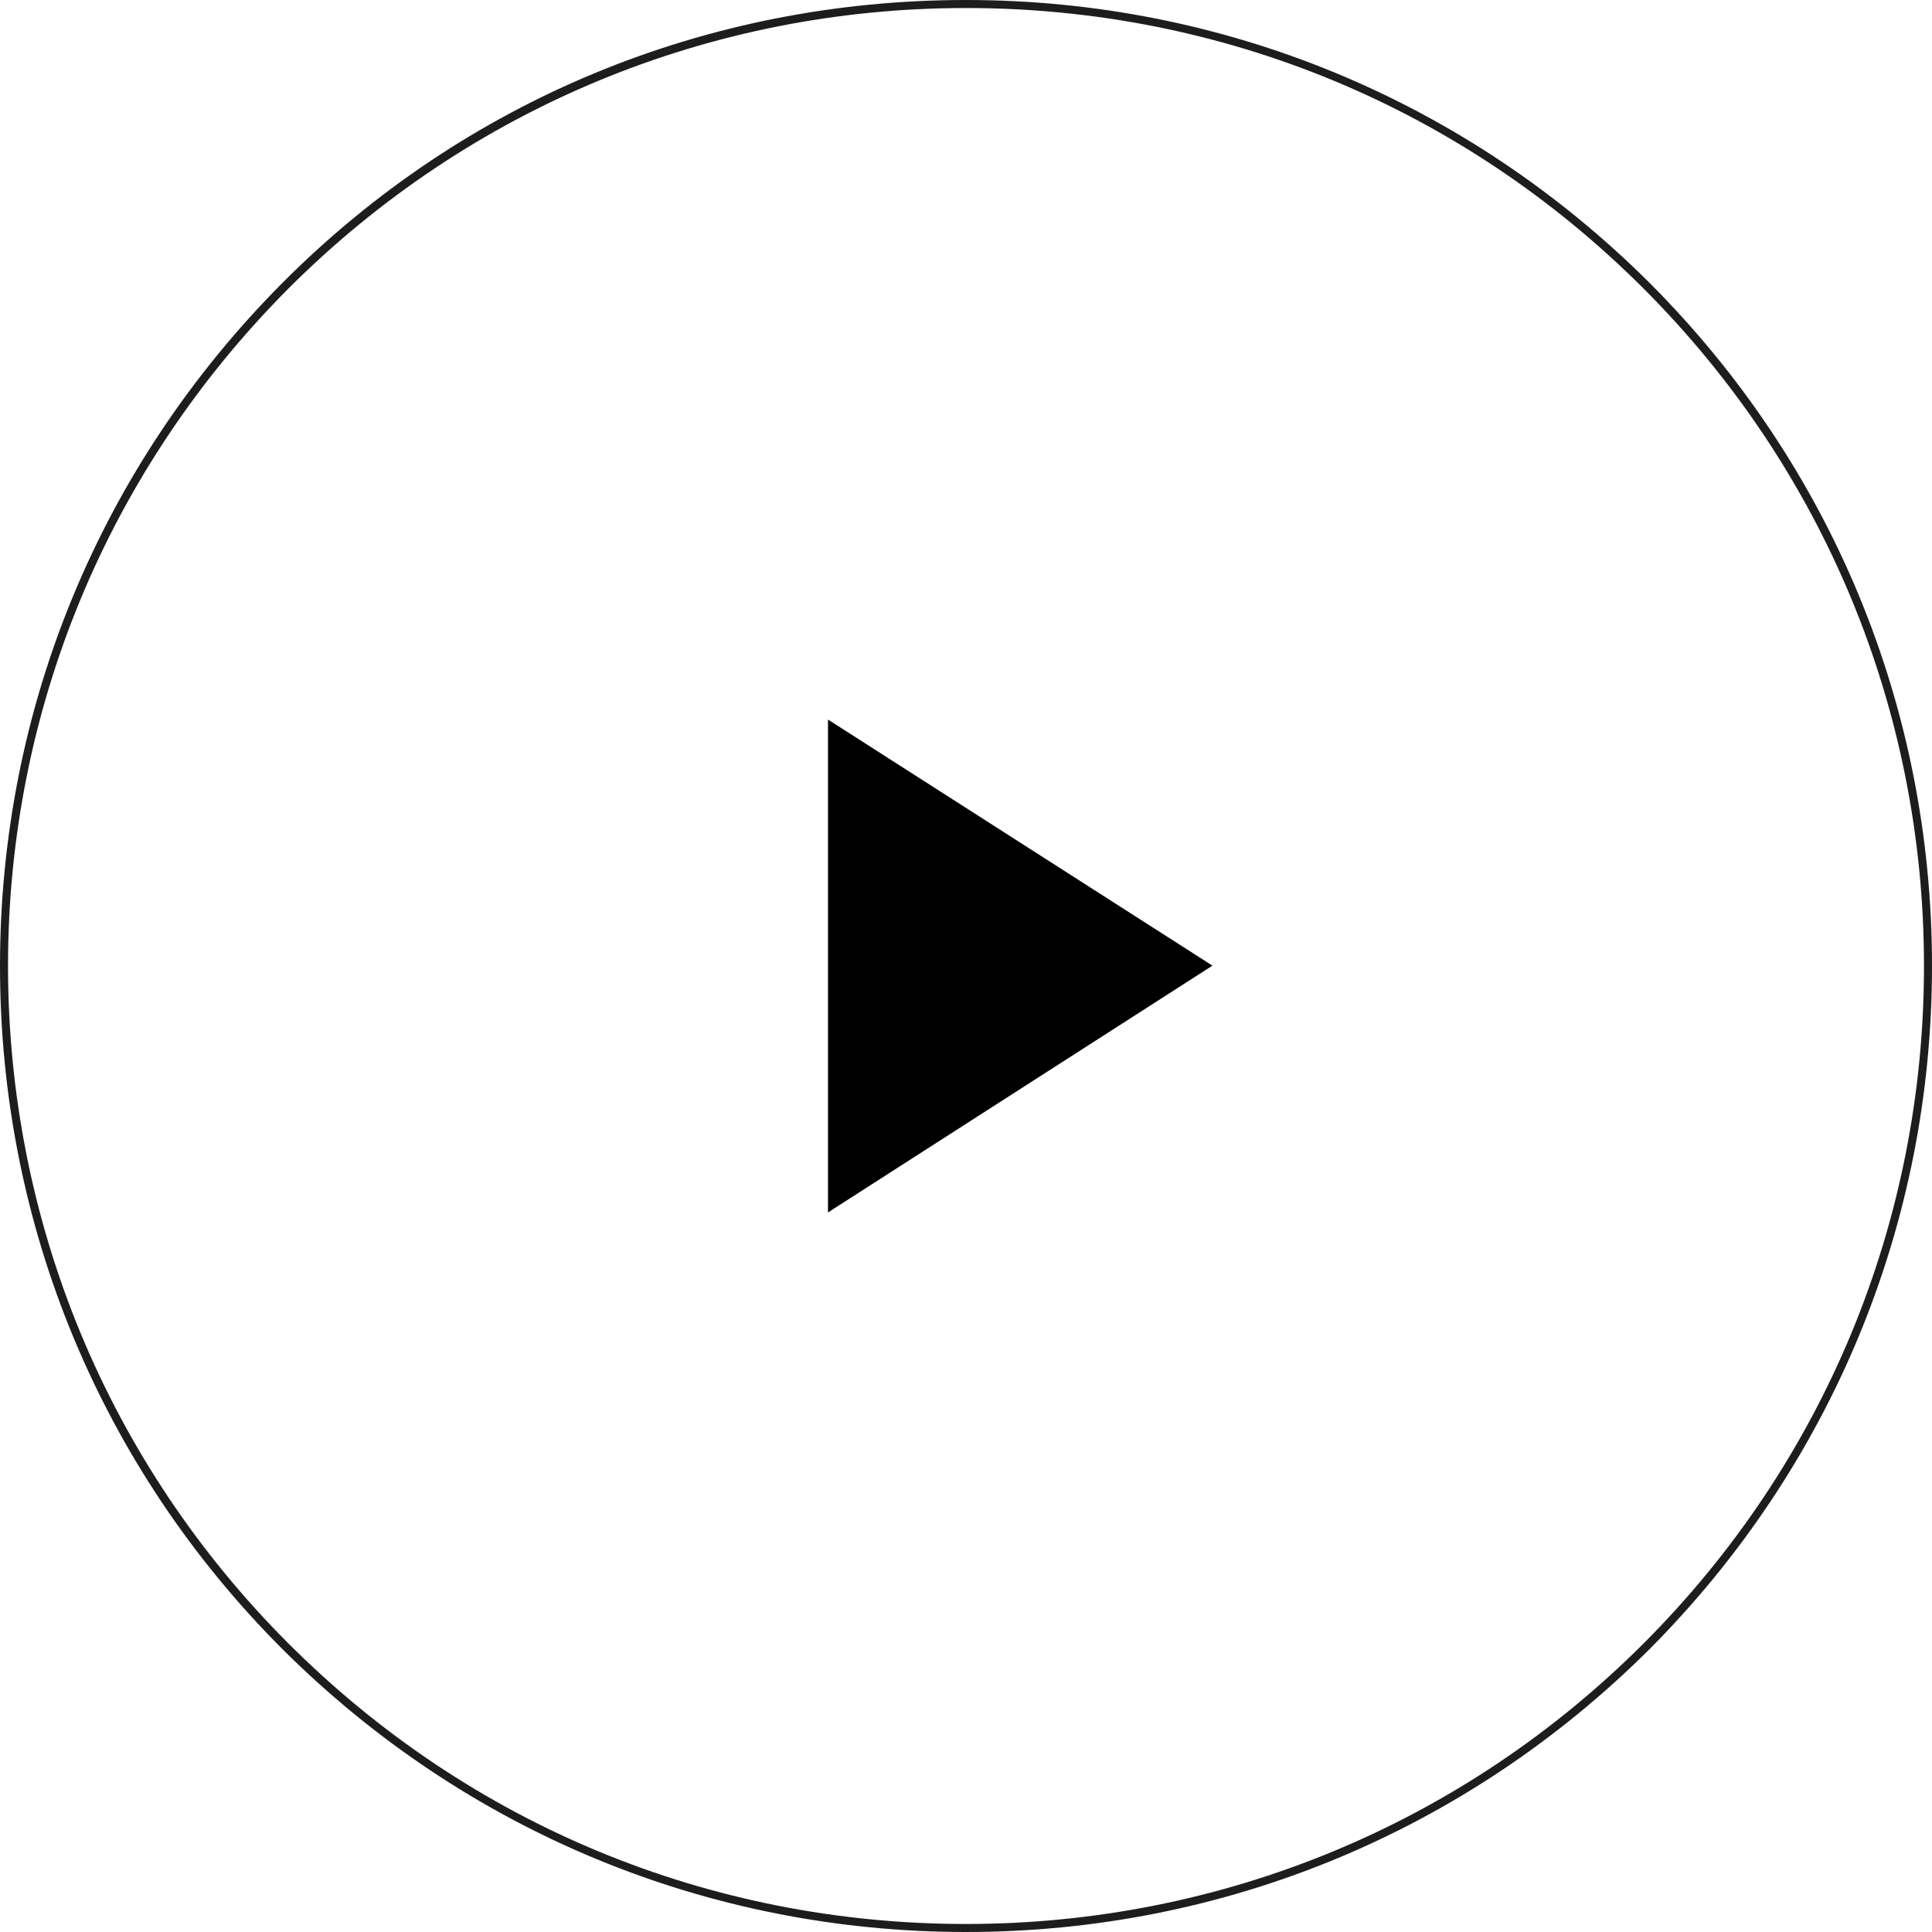 <svg width="308" height="308" viewBox="0 0 308 308" fill="none" xmlns="http://www.w3.org/2000/svg">
<path d="M154 308C112.887 308 74.213 291.973 45.062 262.938C16.027 233.903 0 195.229 0 154C0 112.887 16.027 74.213 45.062 45.062C74.097 15.911 112.771 0 154 0C195.113 0 233.787 16.027 262.938 45.062C291.973 74.097 308 112.771 308 154C308 195.113 291.973 233.787 262.938 262.938C233.787 291.973 195.113 308 154 308ZM154 1.278C113.235 1.278 74.793 17.189 45.991 45.991C17.189 74.909 1.278 113.235 1.278 154C1.278 194.765 17.189 233.207 45.991 262.009C74.909 290.928 113.235 306.722 154 306.722C194.765 306.722 233.207 290.811 262.009 262.009C290.811 233.207 306.723 194.765 306.723 154C306.723 113.235 290.811 74.793 262.009 45.991C233.091 17.072 194.765 1.278 154 1.278Z" fill="#1D1D1B"/>
<path d="M132 193.286V114.714L193.286 153.943L132 193.286Z" fill="black"/>
</svg>
